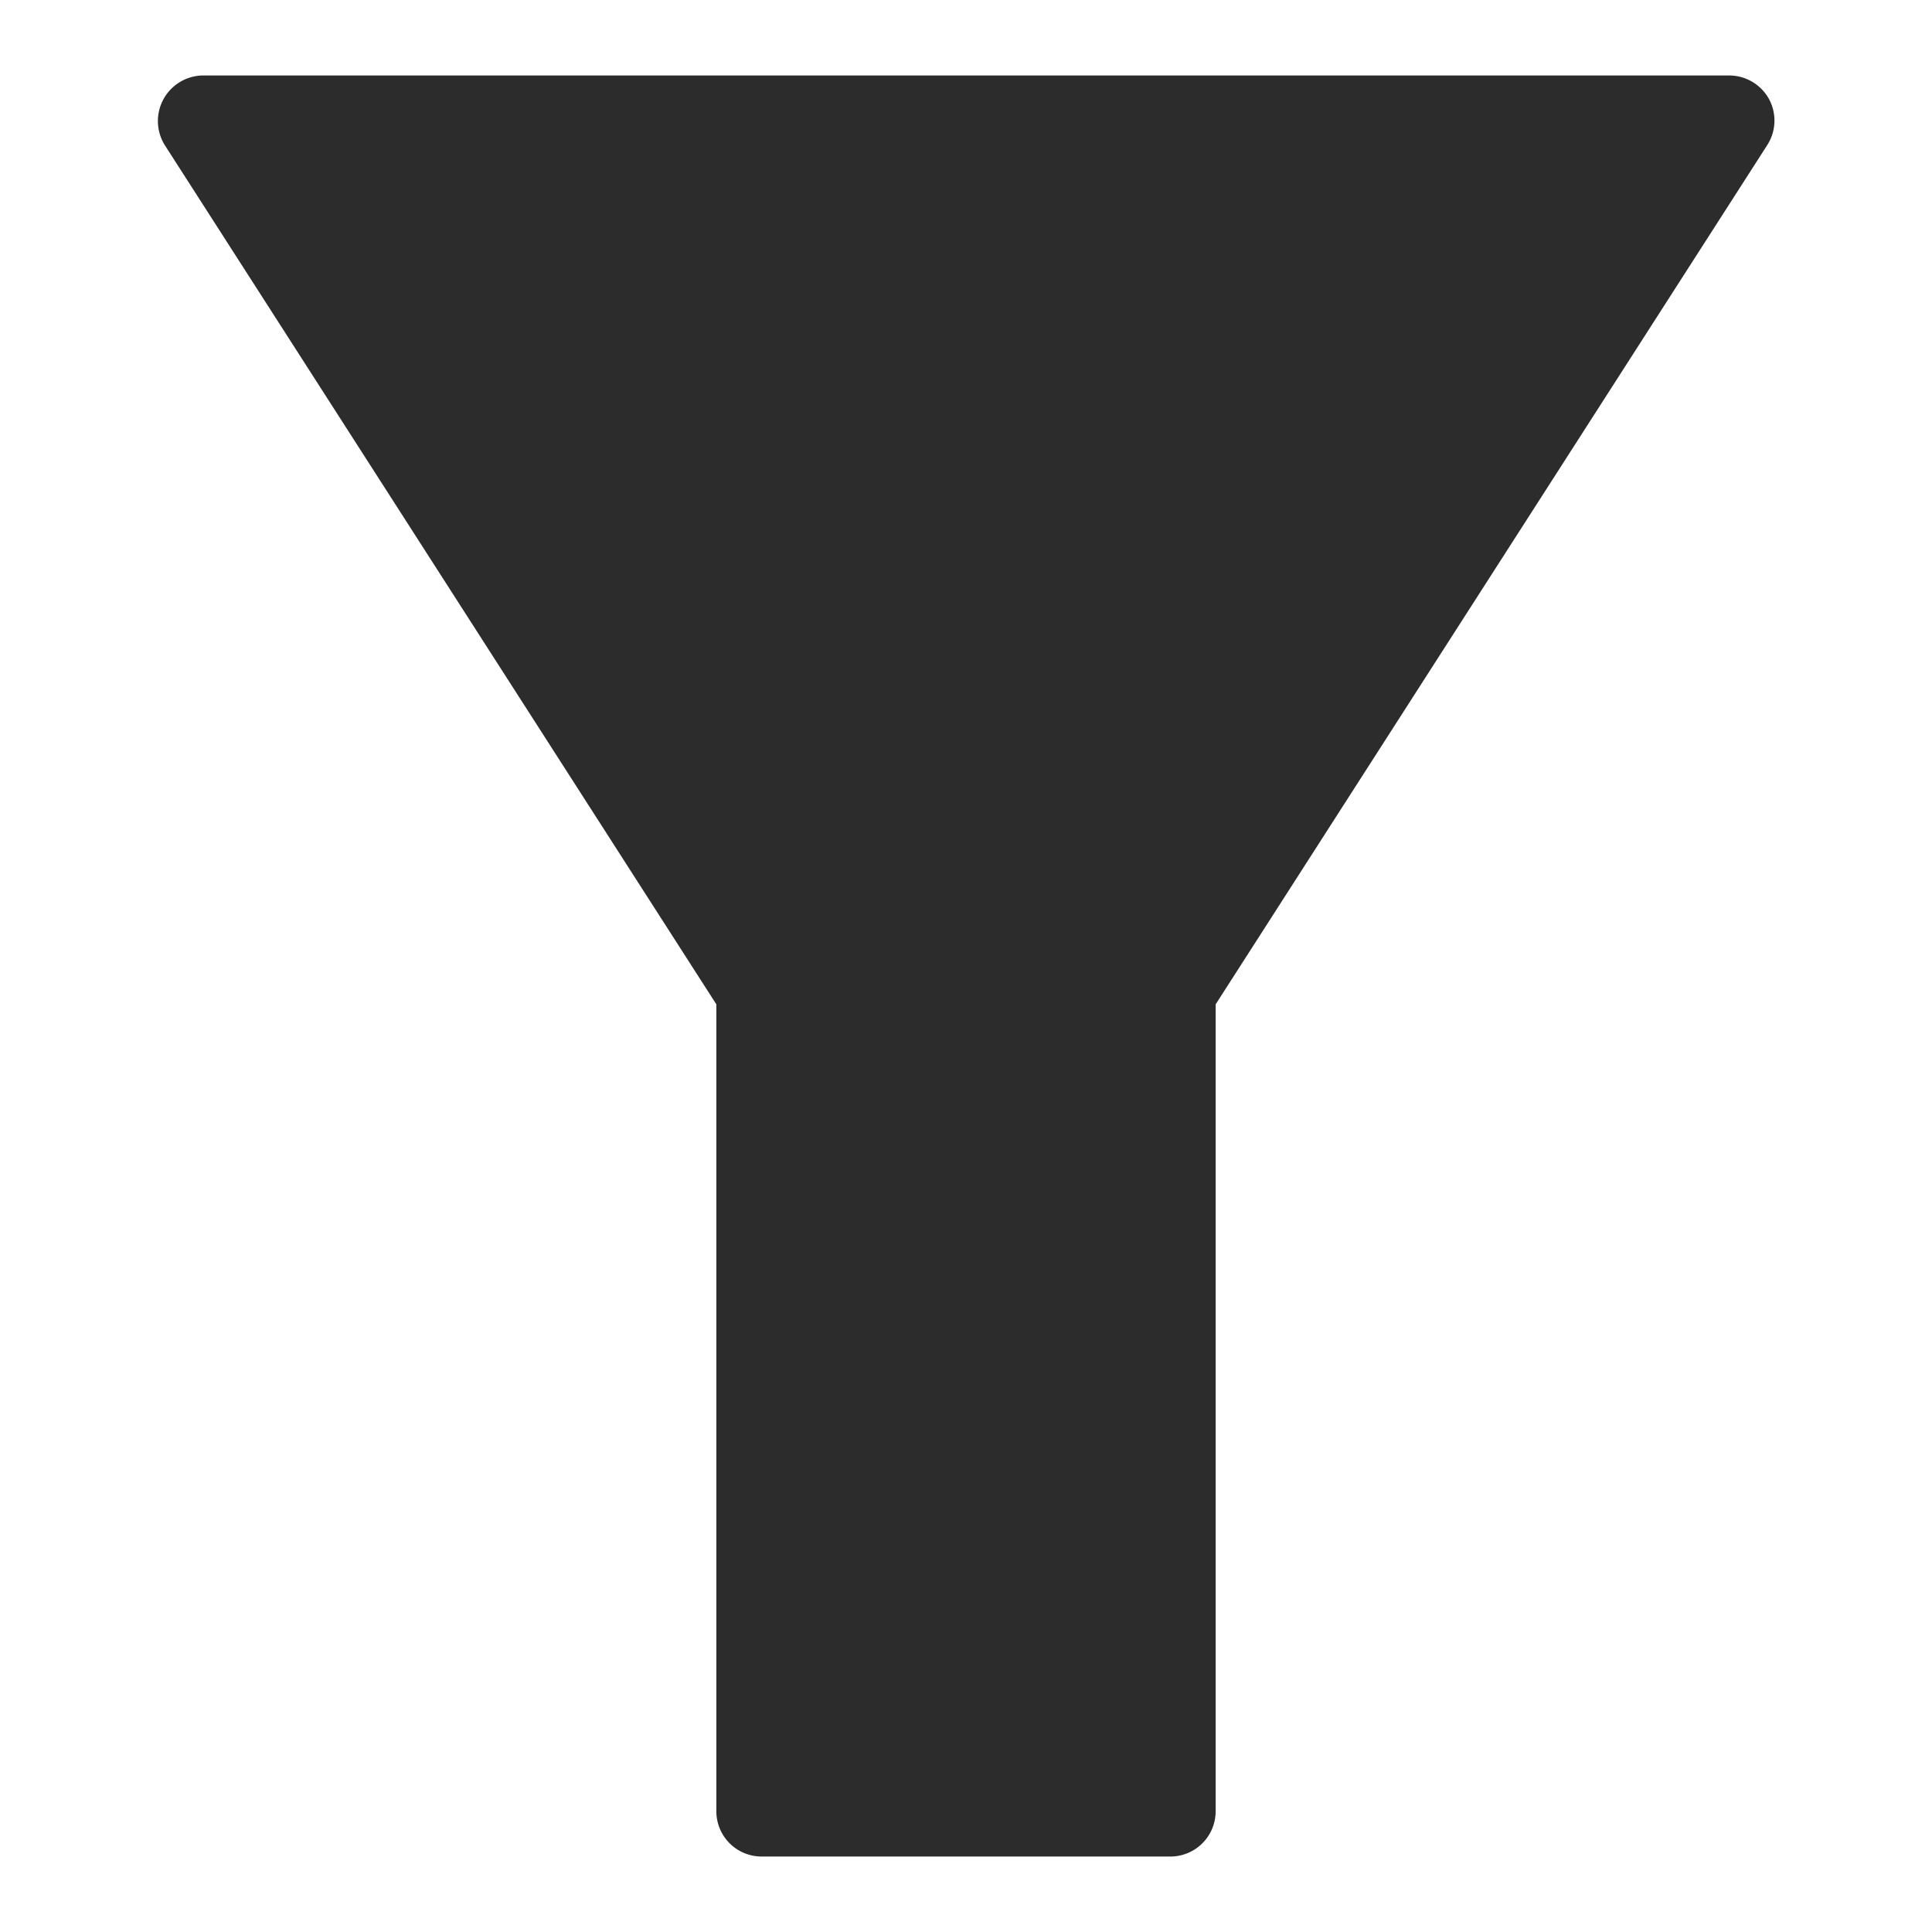 <!-- icon666.com - MILLIONS vector ICONS FREE --><svg viewBox="0 0 64 64" xmlns="http://www.w3.org/2000/svg"><g id="Layer_97" data-name="Layer 97"><path d="m58.6 3.28a1.51 1.51 0 0 0 -1.32-.78h-50.56a1.51 1.51 0 0 0 -1.26 2.31l18.27 28.46v26.73a1.5 1.5 0 0 0 1.5 1.5h13.54a1.5 1.5 0 0 0 1.5-1.5v-26.73l18.27-28.46a1.5 1.5 0 0 0 .06-1.53z" fill="#000000" style="fill: rgb(44, 44, 44);"></path></g></svg>